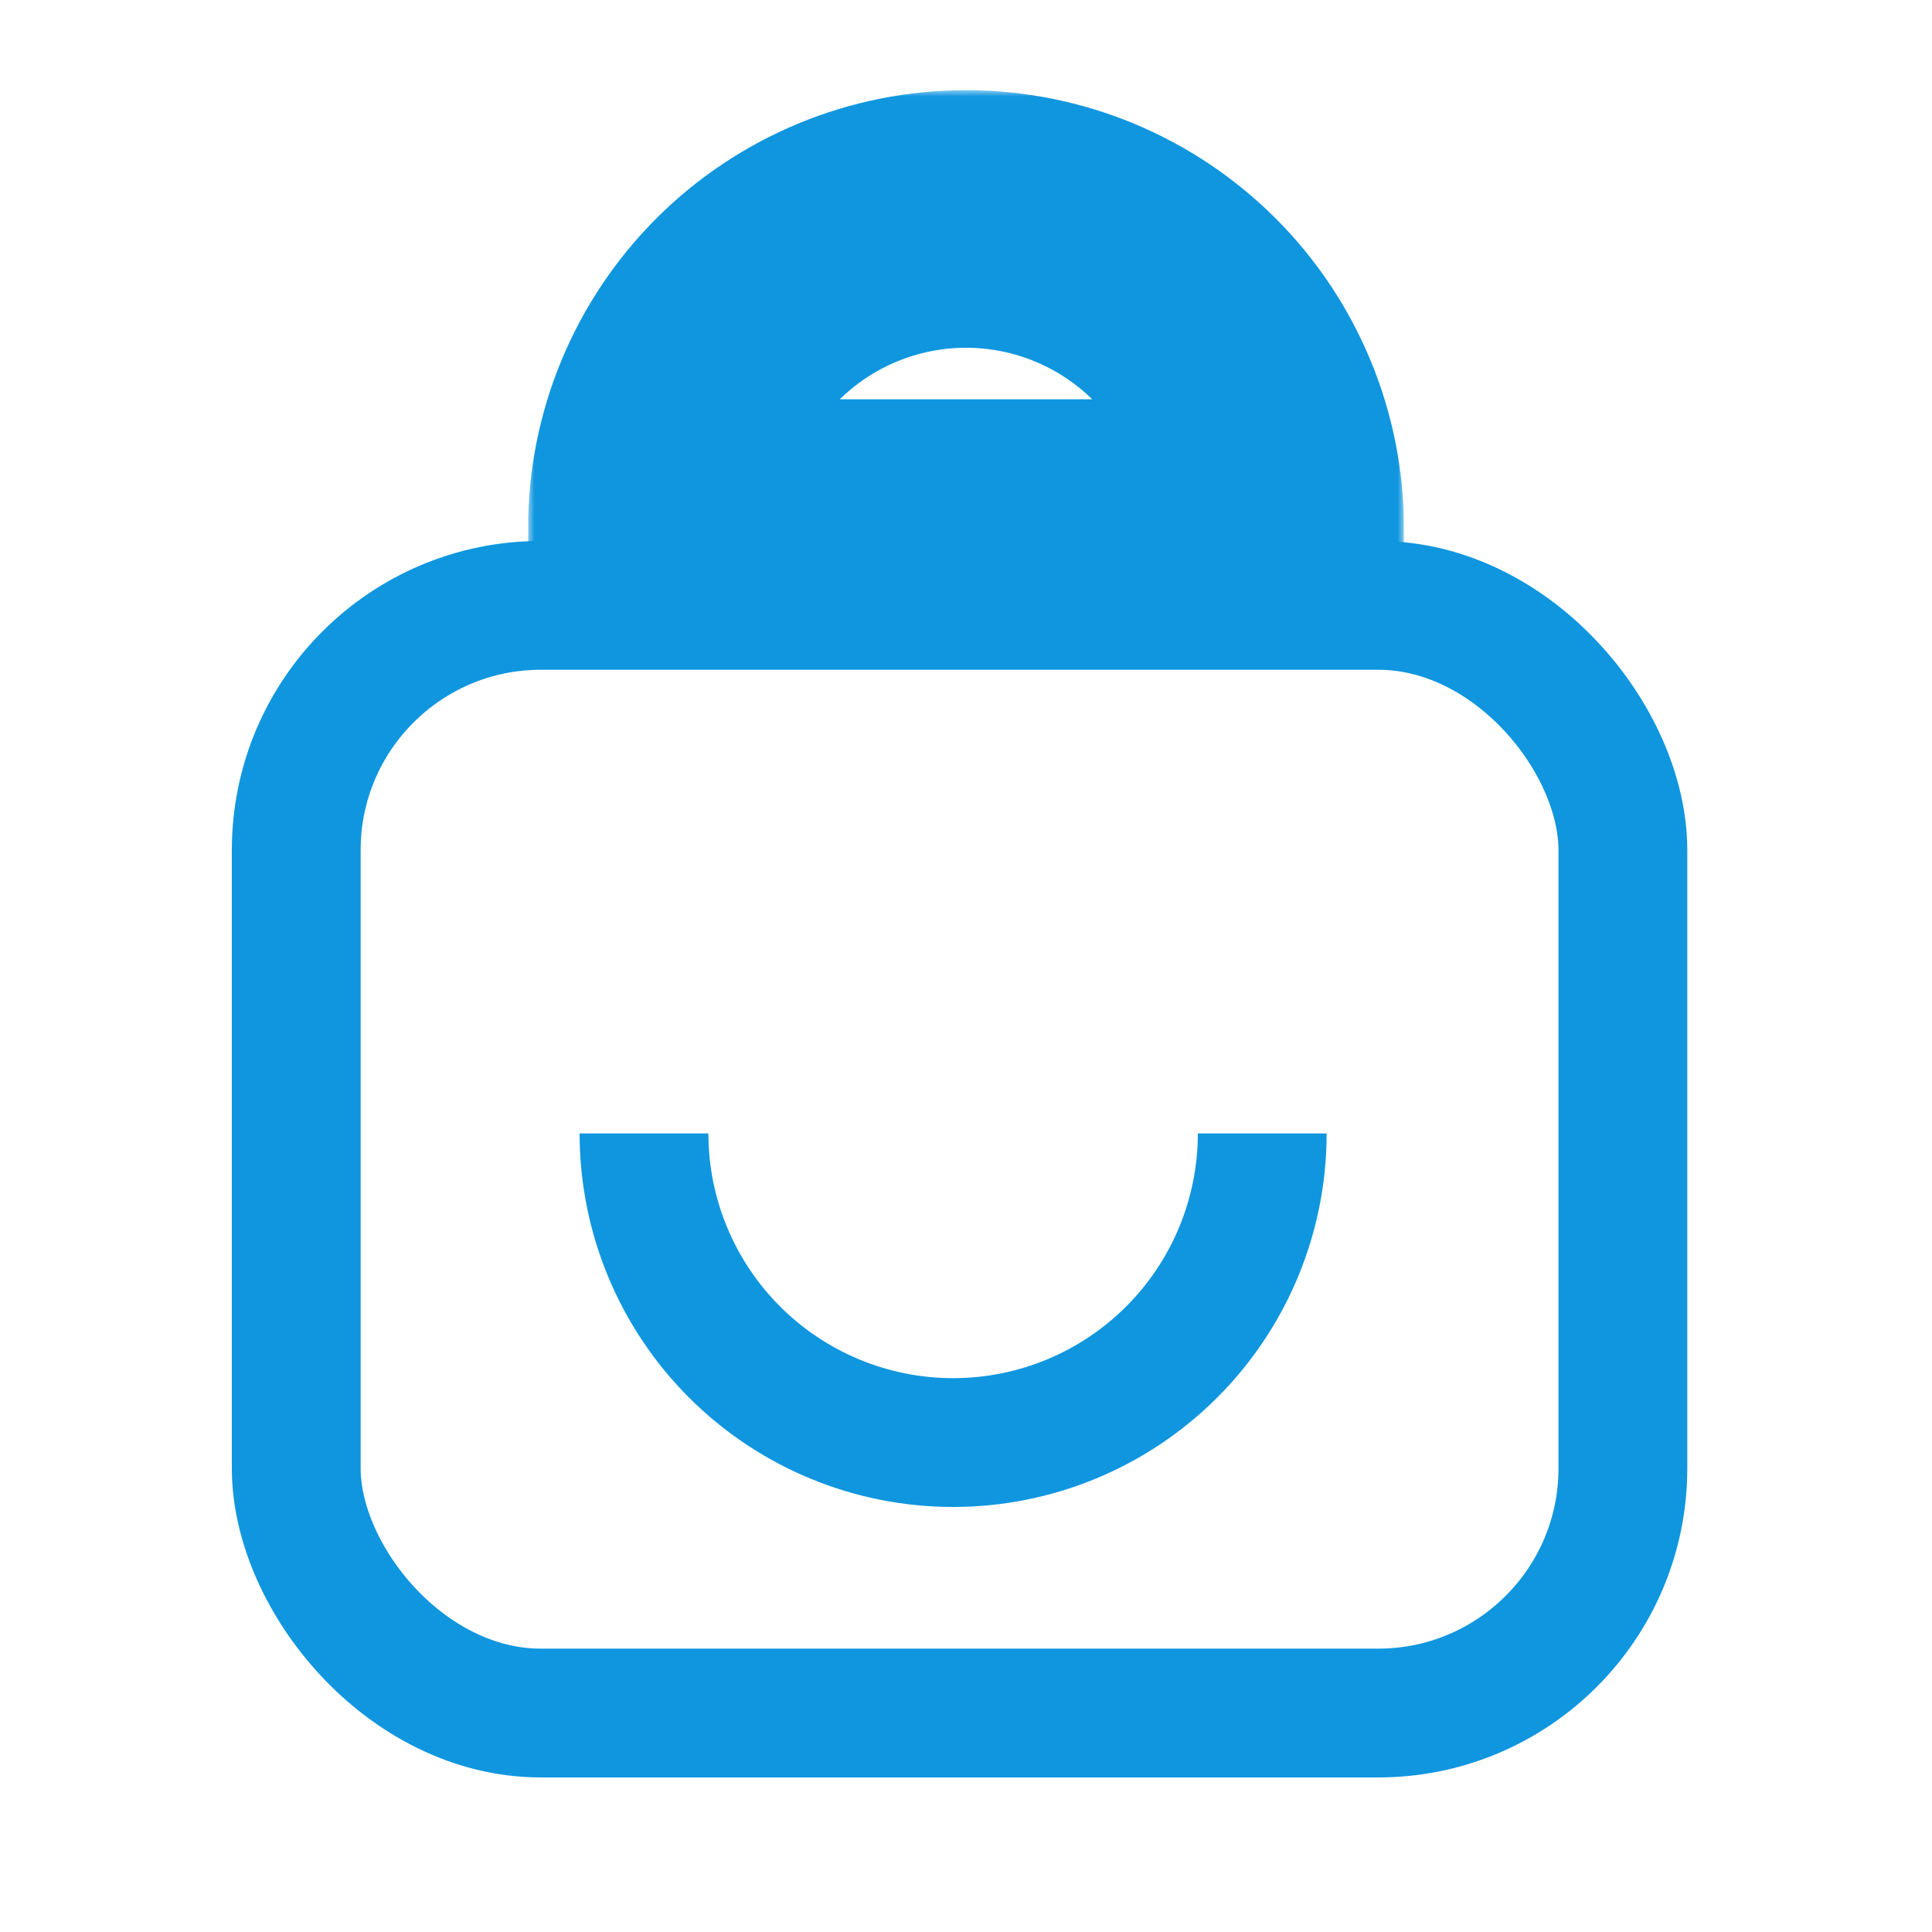 <svg width="150" height="150" viewBox="0 0 150 150" fill="none" xmlns="http://www.w3.org/2000/svg">
<mask id="path-1-outside-1_109_2" maskUnits="userSpaceOnUse" x="41" y="7" width="68" height="44" fill="black">
<rect fill="white" x="41" y="7" width="68" height="44"/>
<path d="M99 41C99 34.635 96.471 28.53 91.971 24.029C87.47 19.529 81.365 17 75 17C68.635 17 62.53 19.529 58.029 24.029C53.529 28.53 51 34.635 51 41L75 41H99Z"/>
</mask>
<path d="M99 41C99 34.635 96.471 28.53 91.971 24.029C87.47 19.529 81.365 17 75 17C68.635 17 62.53 19.529 58.029 24.029C53.529 28.53 51 34.635 51 41L75 41H99Z" stroke="#0F96DF" stroke-width="20" mask="url(#path-1-outside-1_109_2)"/>
<path d="M50 88C50 94.365 52.529 100.47 57.029 104.971C61.53 109.471 67.635 112 74 112C80.365 112 86.47 109.471 90.971 104.971C95.471 100.47 98 94.365 98 88" stroke="#0F96DF" stroke-width="10"/>
<rect x="23" y="47" width="103" height="86" rx="19" stroke="#0F96DF" stroke-width="10"/>
</svg>

